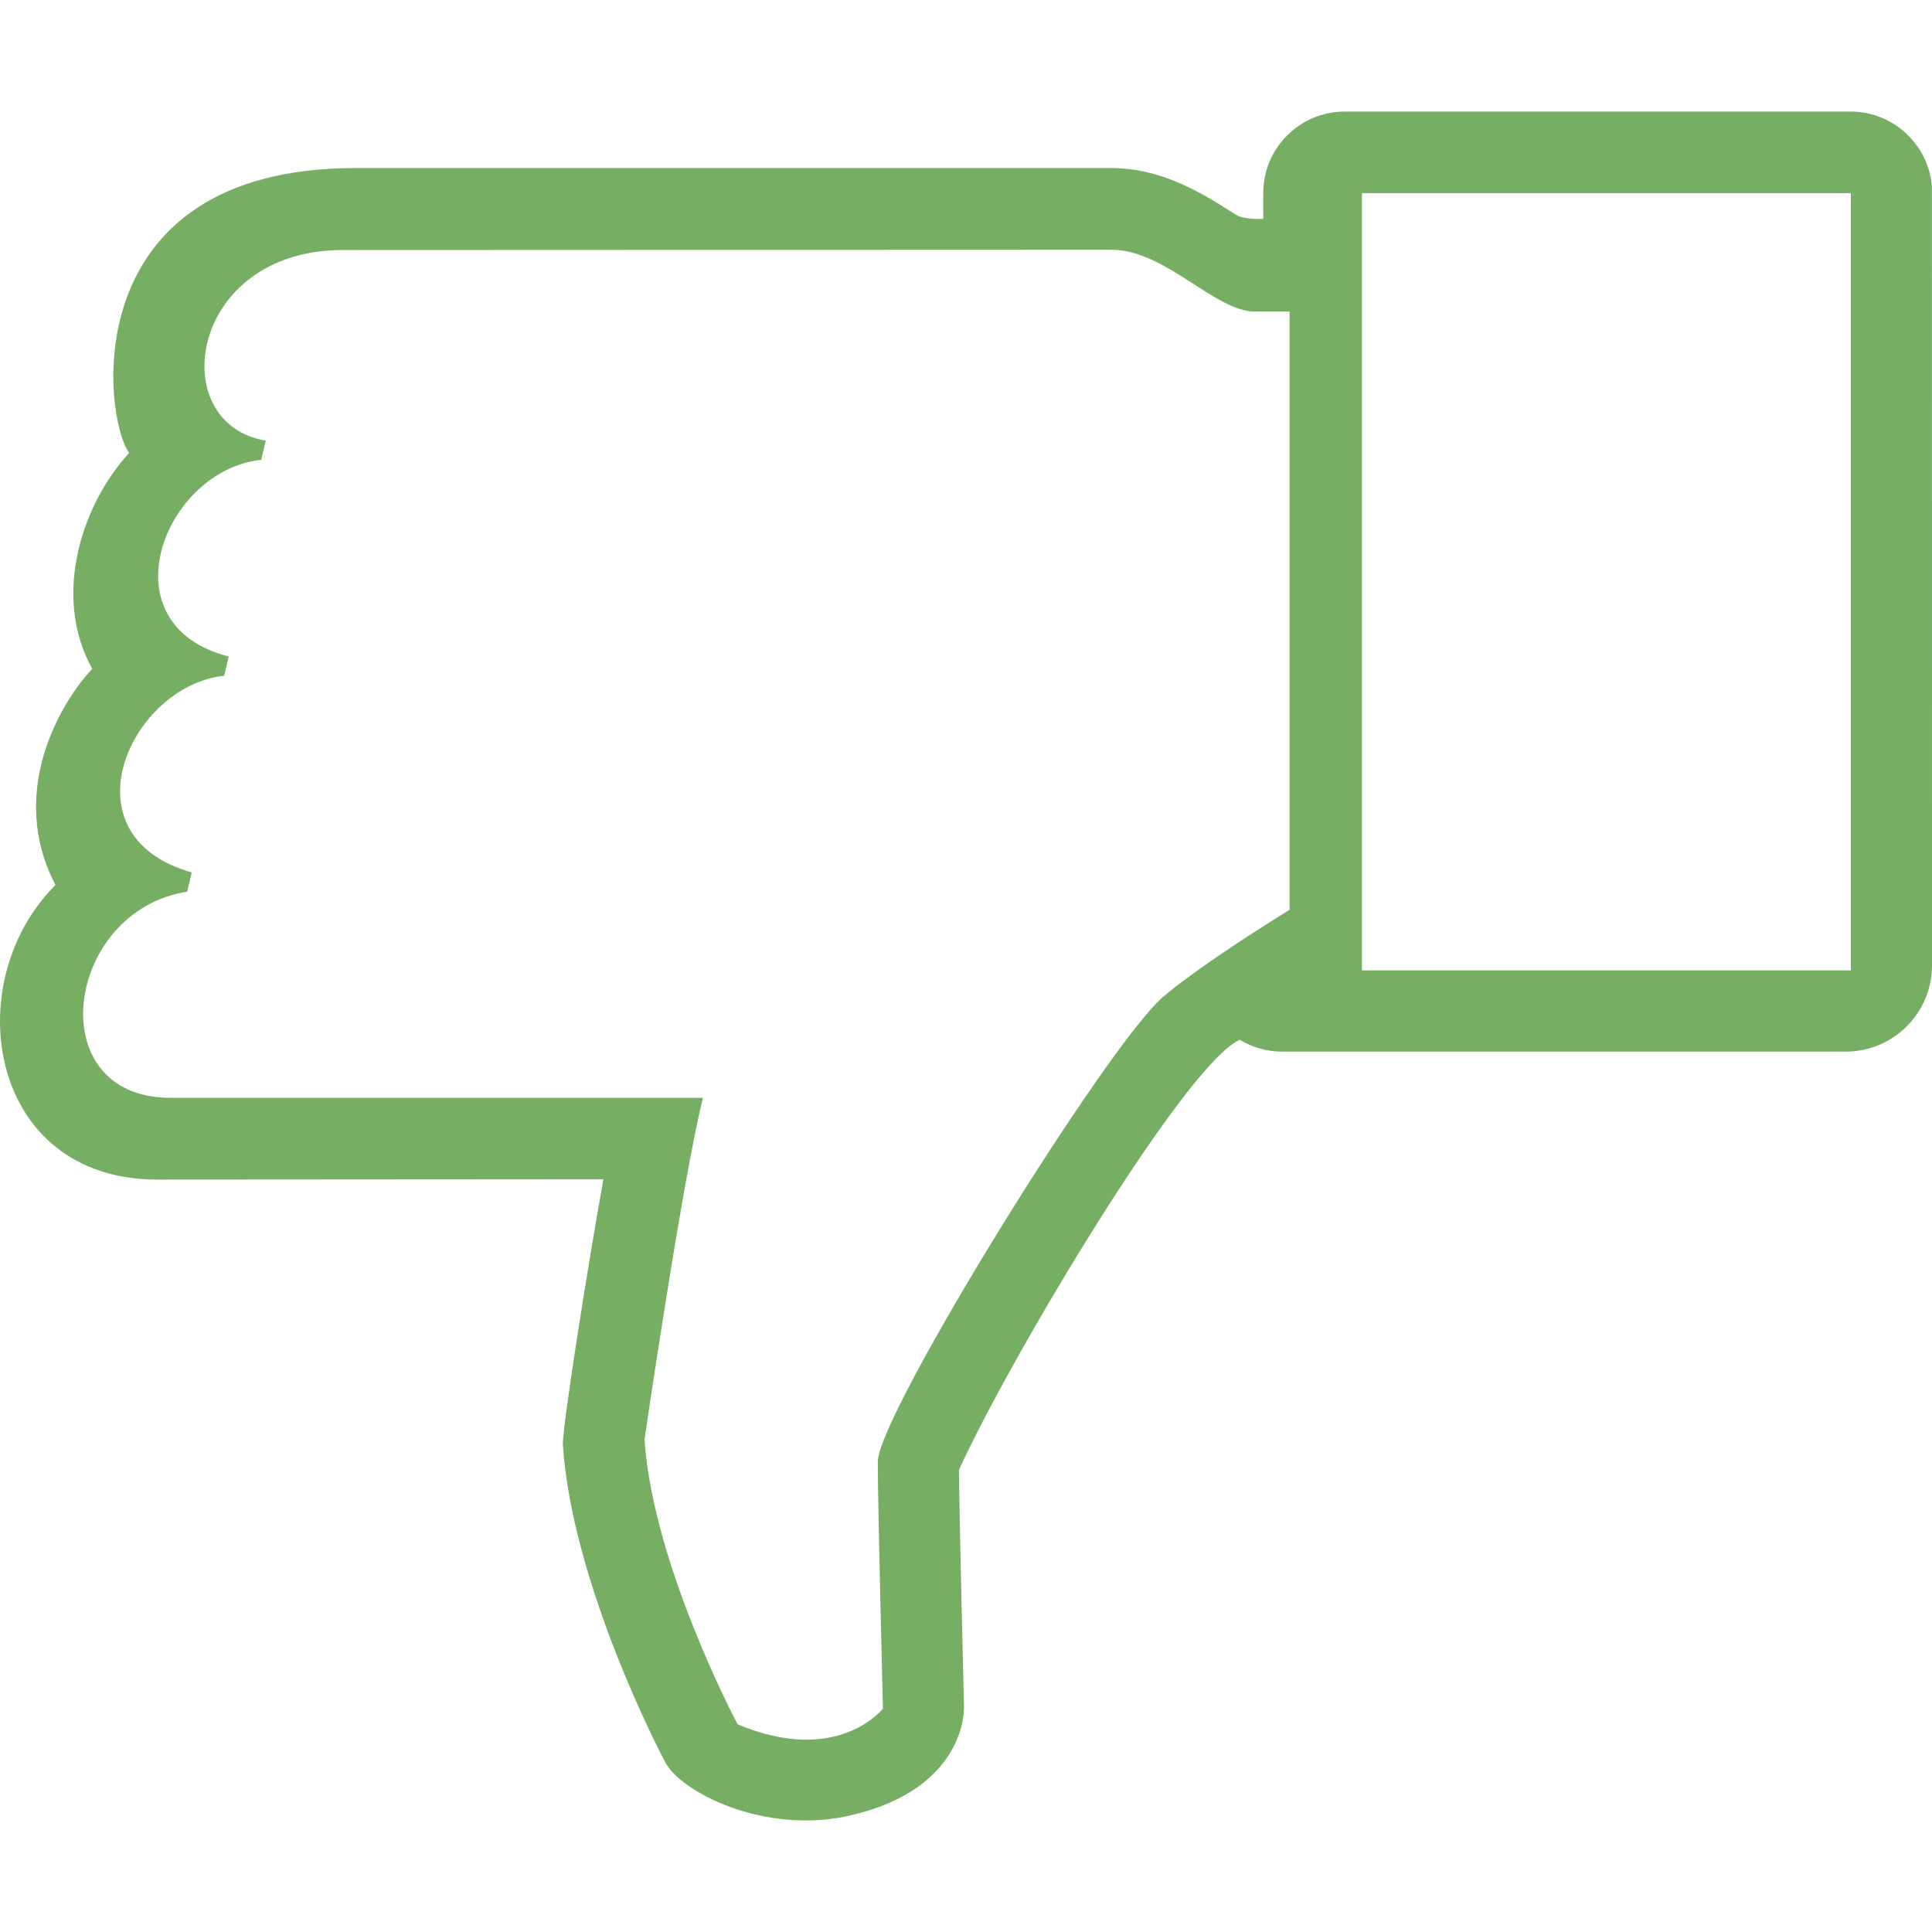 <?xml version="1.0"?>
<svg xmlns="http://www.w3.org/2000/svg" xmlns:xlink="http://www.w3.org/1999/xlink" xmlns:svgjs="http://svgjs.com/svgjs" version="1.1" width="512" height="512" x="0" y="0" viewBox="0 0 155.129 155.129" style="enable-background:new 0 0 512 512" xml:space="preserve" class=""><g>
<g xmlns="http://www.w3.org/2000/svg">
	<g>
		<path style="" d="M4.454,71.061c-7.858,7.829-5.43,23.653,8.181,23.653l35.813-0.024    c-1.36,7.584-3.33,20.156-3.252,21.338c0.752,11.248,7.924,24.93,8.228,25.485c1.307,2.434,7.906,5.734,14.553,4.32    c8.586-1.838,9.463-7.315,9.428-8.825c0,0-0.376-14.983-0.406-18.981c4.099-9.022,18.253-32.71,22.555-34.536    c1.026,0.621,2.184,0.949,3.395,0.949h45.247c3.843,0,6.934-3.109,6.934-6.934l-0.006-62.533    c-0.269-3.371-3.127-6.015-6.516-6.015h-40.634c-3.604,0-6.54,2.93-6.54,6.534v2.076c0,0-1.51,0.107-2.196-0.328    c-2.608-1.659-5.842-3.747-10.054-3.747H28.542c-22.674,0-20.234,20.126-18.169,22.871c-3.831,4.171-6.2,11.528-2.966,17.34    C4.913,56.34,0.545,63.572,4.454,71.061z M109.357,15.509h39.256v62.407h-39.256C109.357,77.917,109.357,15.509,109.357,15.509z     M15.027,71.598l0.37-1.545c-10.448-2.971-4.887-15.007,2.602-15.794l0.37-1.545C8.35,50.165,13.13,37.766,20.976,36.918    l0.364-1.539c-8.181-1.343-6.2-15.305,6.194-15.305l61.685-0.024c4.356,0,8.324,4.964,11.534,4.964h2.793v48.033    c-3.485,2.166-7.763,4.964-10.15,6.993c-4.499,3.837-22.913,33.593-22.913,37.317c0,3.723,0.412,19.834,0.412,19.834    s-3.616,4.648-11.671,1.259c0,0-6.784-12.727-7.476-22.859c0,0,3.049-20.884,4.696-27.442H13.678    C3.183,88.144,5.188,73.137,15.027,71.598z" fill="#76ae63" data-original="#010002" class=""/>
	</g>
</g>
<g xmlns="http://www.w3.org/2000/svg">
</g>
<g xmlns="http://www.w3.org/2000/svg">
</g>
<g xmlns="http://www.w3.org/2000/svg">
</g>
<g xmlns="http://www.w3.org/2000/svg">
</g>
<g xmlns="http://www.w3.org/2000/svg">
</g>
<g xmlns="http://www.w3.org/2000/svg">
</g>
<g xmlns="http://www.w3.org/2000/svg">
</g>
<g xmlns="http://www.w3.org/2000/svg">
</g>
<g xmlns="http://www.w3.org/2000/svg">
</g>
<g xmlns="http://www.w3.org/2000/svg">
</g>
<g xmlns="http://www.w3.org/2000/svg">
</g>
<g xmlns="http://www.w3.org/2000/svg">
</g>
<g xmlns="http://www.w3.org/2000/svg">
</g>
<g xmlns="http://www.w3.org/2000/svg">
</g>
<g xmlns="http://www.w3.org/2000/svg">
</g>
</g></svg>
